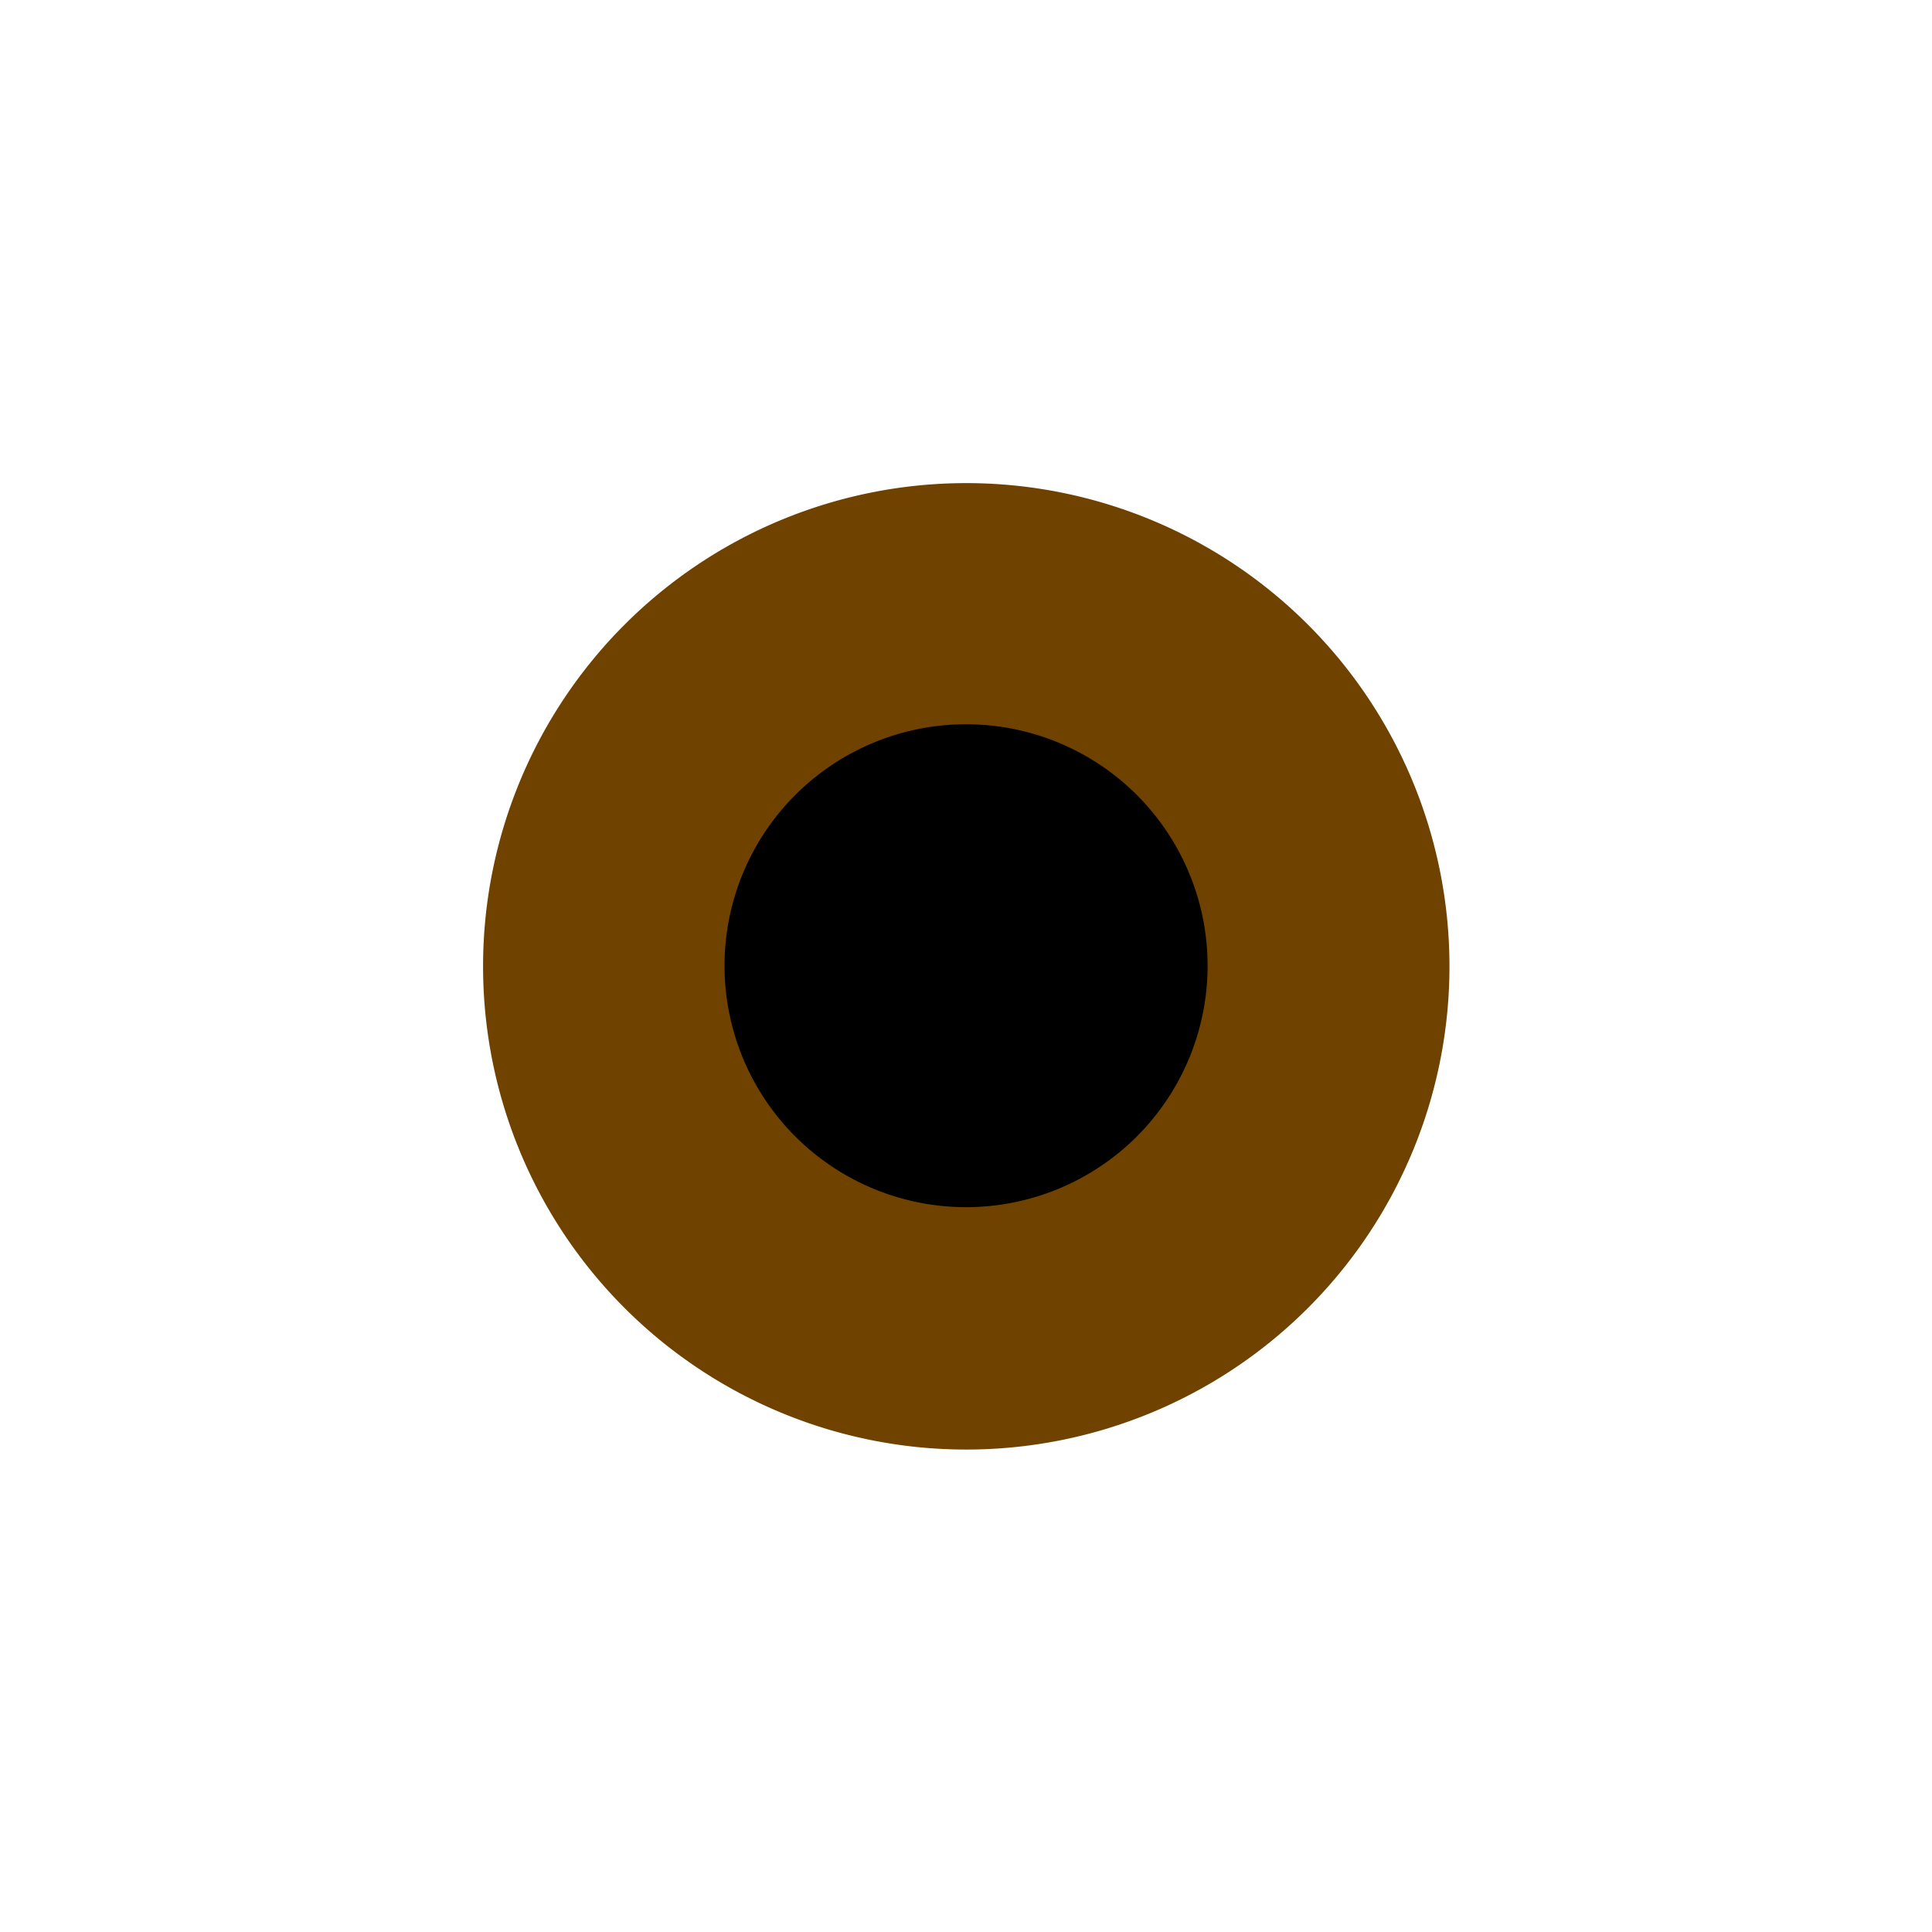 <?xml version="1.0" encoding="UTF-8" standalone="no"?>
<!-- Created with Inkscape (http://www.inkscape.org/) -->

<svg
   xmlns:dc="http://purl.org/dc/elements/1.1/"
   xmlns:cc="http://creativecommons.org/ns#"
   xmlns:rdf="http://www.w3.org/1999/02/22-rdf-syntax-ns#"
   xmlns:svg="http://www.w3.org/2000/svg"
   xmlns="http://www.w3.org/2000/svg"
   xmlns:sodipodi="http://sodipodi.sourceforge.net/DTD/sodipodi-0.dtd"
   xmlns:inkscape="http://www.inkscape.org/namespaces/inkscape"
   width="40"
   height="40"
   id="svg2"
   version="1.1"
   inkscape:version="0.48.1 "
   sodipodi:docname="pellet0.svg"
   inkscape:export-filename="C:\!Tower\light1.png"
   inkscape:export-xdpi="90"
   inkscape:export-ydpi="90">
  <defs
     id="defs4" />
  <sodipodi:namedview
     id="base"
     pagecolor="#ffffff"
     bordercolor="#666666"
     borderopacity="1.0"
     inkscape:pageopacity="0.0"
     inkscape:pageshadow="2"
     inkscape:zoom="18.075"
     inkscape:cx="10.816044"
     inkscape:cy="20"
     inkscape:document-units="px"
     inkscape:current-layer="layer1"
     showgrid="false"
     inkscape:window-width="1432"
     inkscape:window-height="912"
     inkscape:window-x="96"
     inkscape:window-y="38"
     inkscape:window-maximized="0" />
  <g
     inkscape:label="Layer 1"
     inkscape:groupmode="layer"
     id="layer1"
     transform="translate(0,-1012.362)">
    <path
       sodipodi:type="arc"
       style="fill:#6f4200;fill-opacity:1;stroke:none"
       id="path2985"
       sodipodi:cx="18.838175"
       sodipodi:cy="18.035961"
       sodipodi:rx="13.914247"
       sodipodi:ry="11.673582"
       d="m 32.752,18.036 a 13.914,11.674 0 1 1 -27.828,0 13.914,11.674 0 1 1 27.828,0 z"
       transform="matrix(0.719,0,0,0.857,6.461,1016.912)" />
    <path
       sodipodi:type="arc"
       style="fill:#000000;fill-opacity:1;stroke:none"
       id="path3761"
       sodipodi:cx="20"
       sodipodi:cy="20.414938"
       sodipodi:rx="3.7344398"
       sodipodi:ry="3.6514523"
       d="m 23.734,20.415 a 3.734,3.651 0 1 1 -7.469,0 3.734,3.651 0 1 1 7.469,0 z"
       transform="matrix(1.339,0,0,1.369,-6.778,1004.408)" />
  </g>
</svg>
